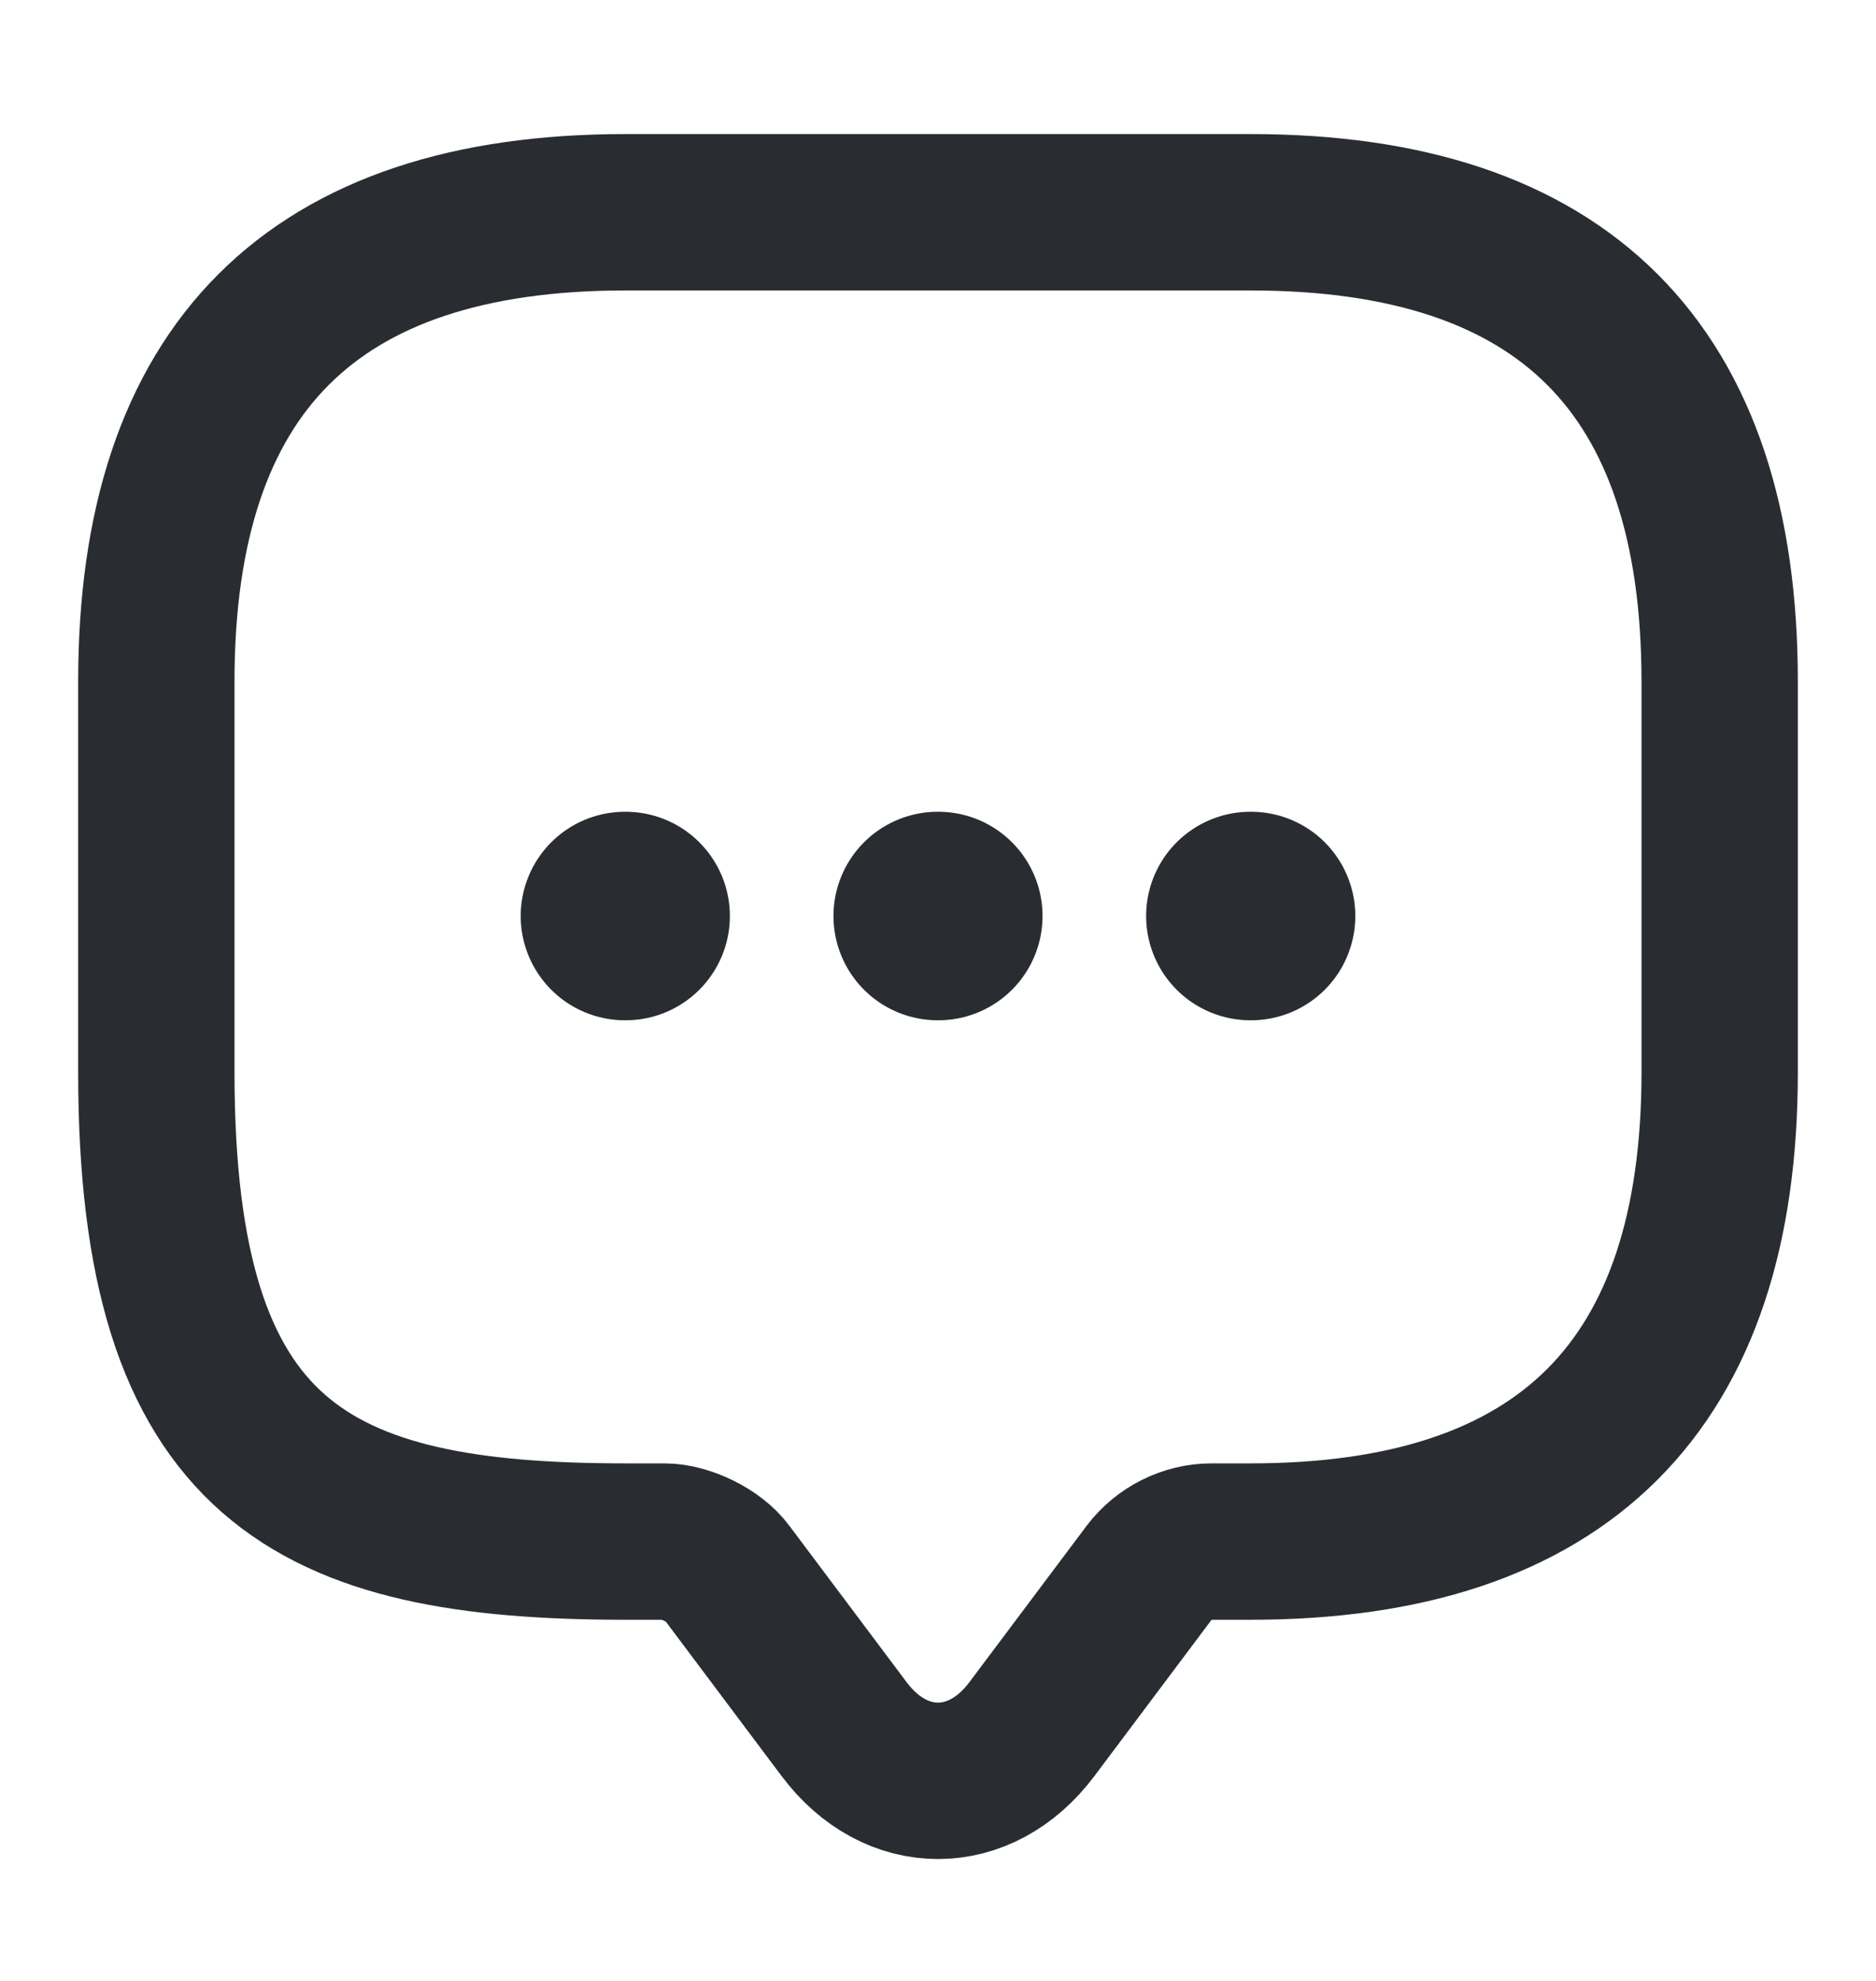 <svg width="18" height="19" viewBox="0 0 18 19" fill="none" xmlns="http://www.w3.org/2000/svg">
<path d="M6.375 14.786H6C3 14.786 1.5 14.036 1.5 10.286V6.536C1.5 3.536 3 2.036 6 2.036H12C15 2.036 16.5 3.536 16.5 6.536V10.286C16.5 13.286 15 14.786 12 14.786H11.625C11.393 14.786 11.168 14.898 11.025 15.086L9.9 16.586C9.405 17.246 8.595 17.246 8.1 16.586L6.975 15.086C6.855 14.921 6.577 14.786 6.375 14.786Z" stroke="#292D32" stroke-width="1.5" stroke-miterlimit="10" stroke-linecap="round" stroke-linejoin="round"/>
<path d="M11.997 8.786H12.004" stroke="#292D32" stroke-width="2" stroke-linecap="round" stroke-linejoin="round"/>
<path d="M8.997 8.786H9.003" stroke="#292D32" stroke-width="2" stroke-linecap="round" stroke-linejoin="round"/>
<path d="M5.996 8.786H6.003" stroke="#292D32" stroke-width="2" stroke-linecap="round" stroke-linejoin="round"/>
</svg>
